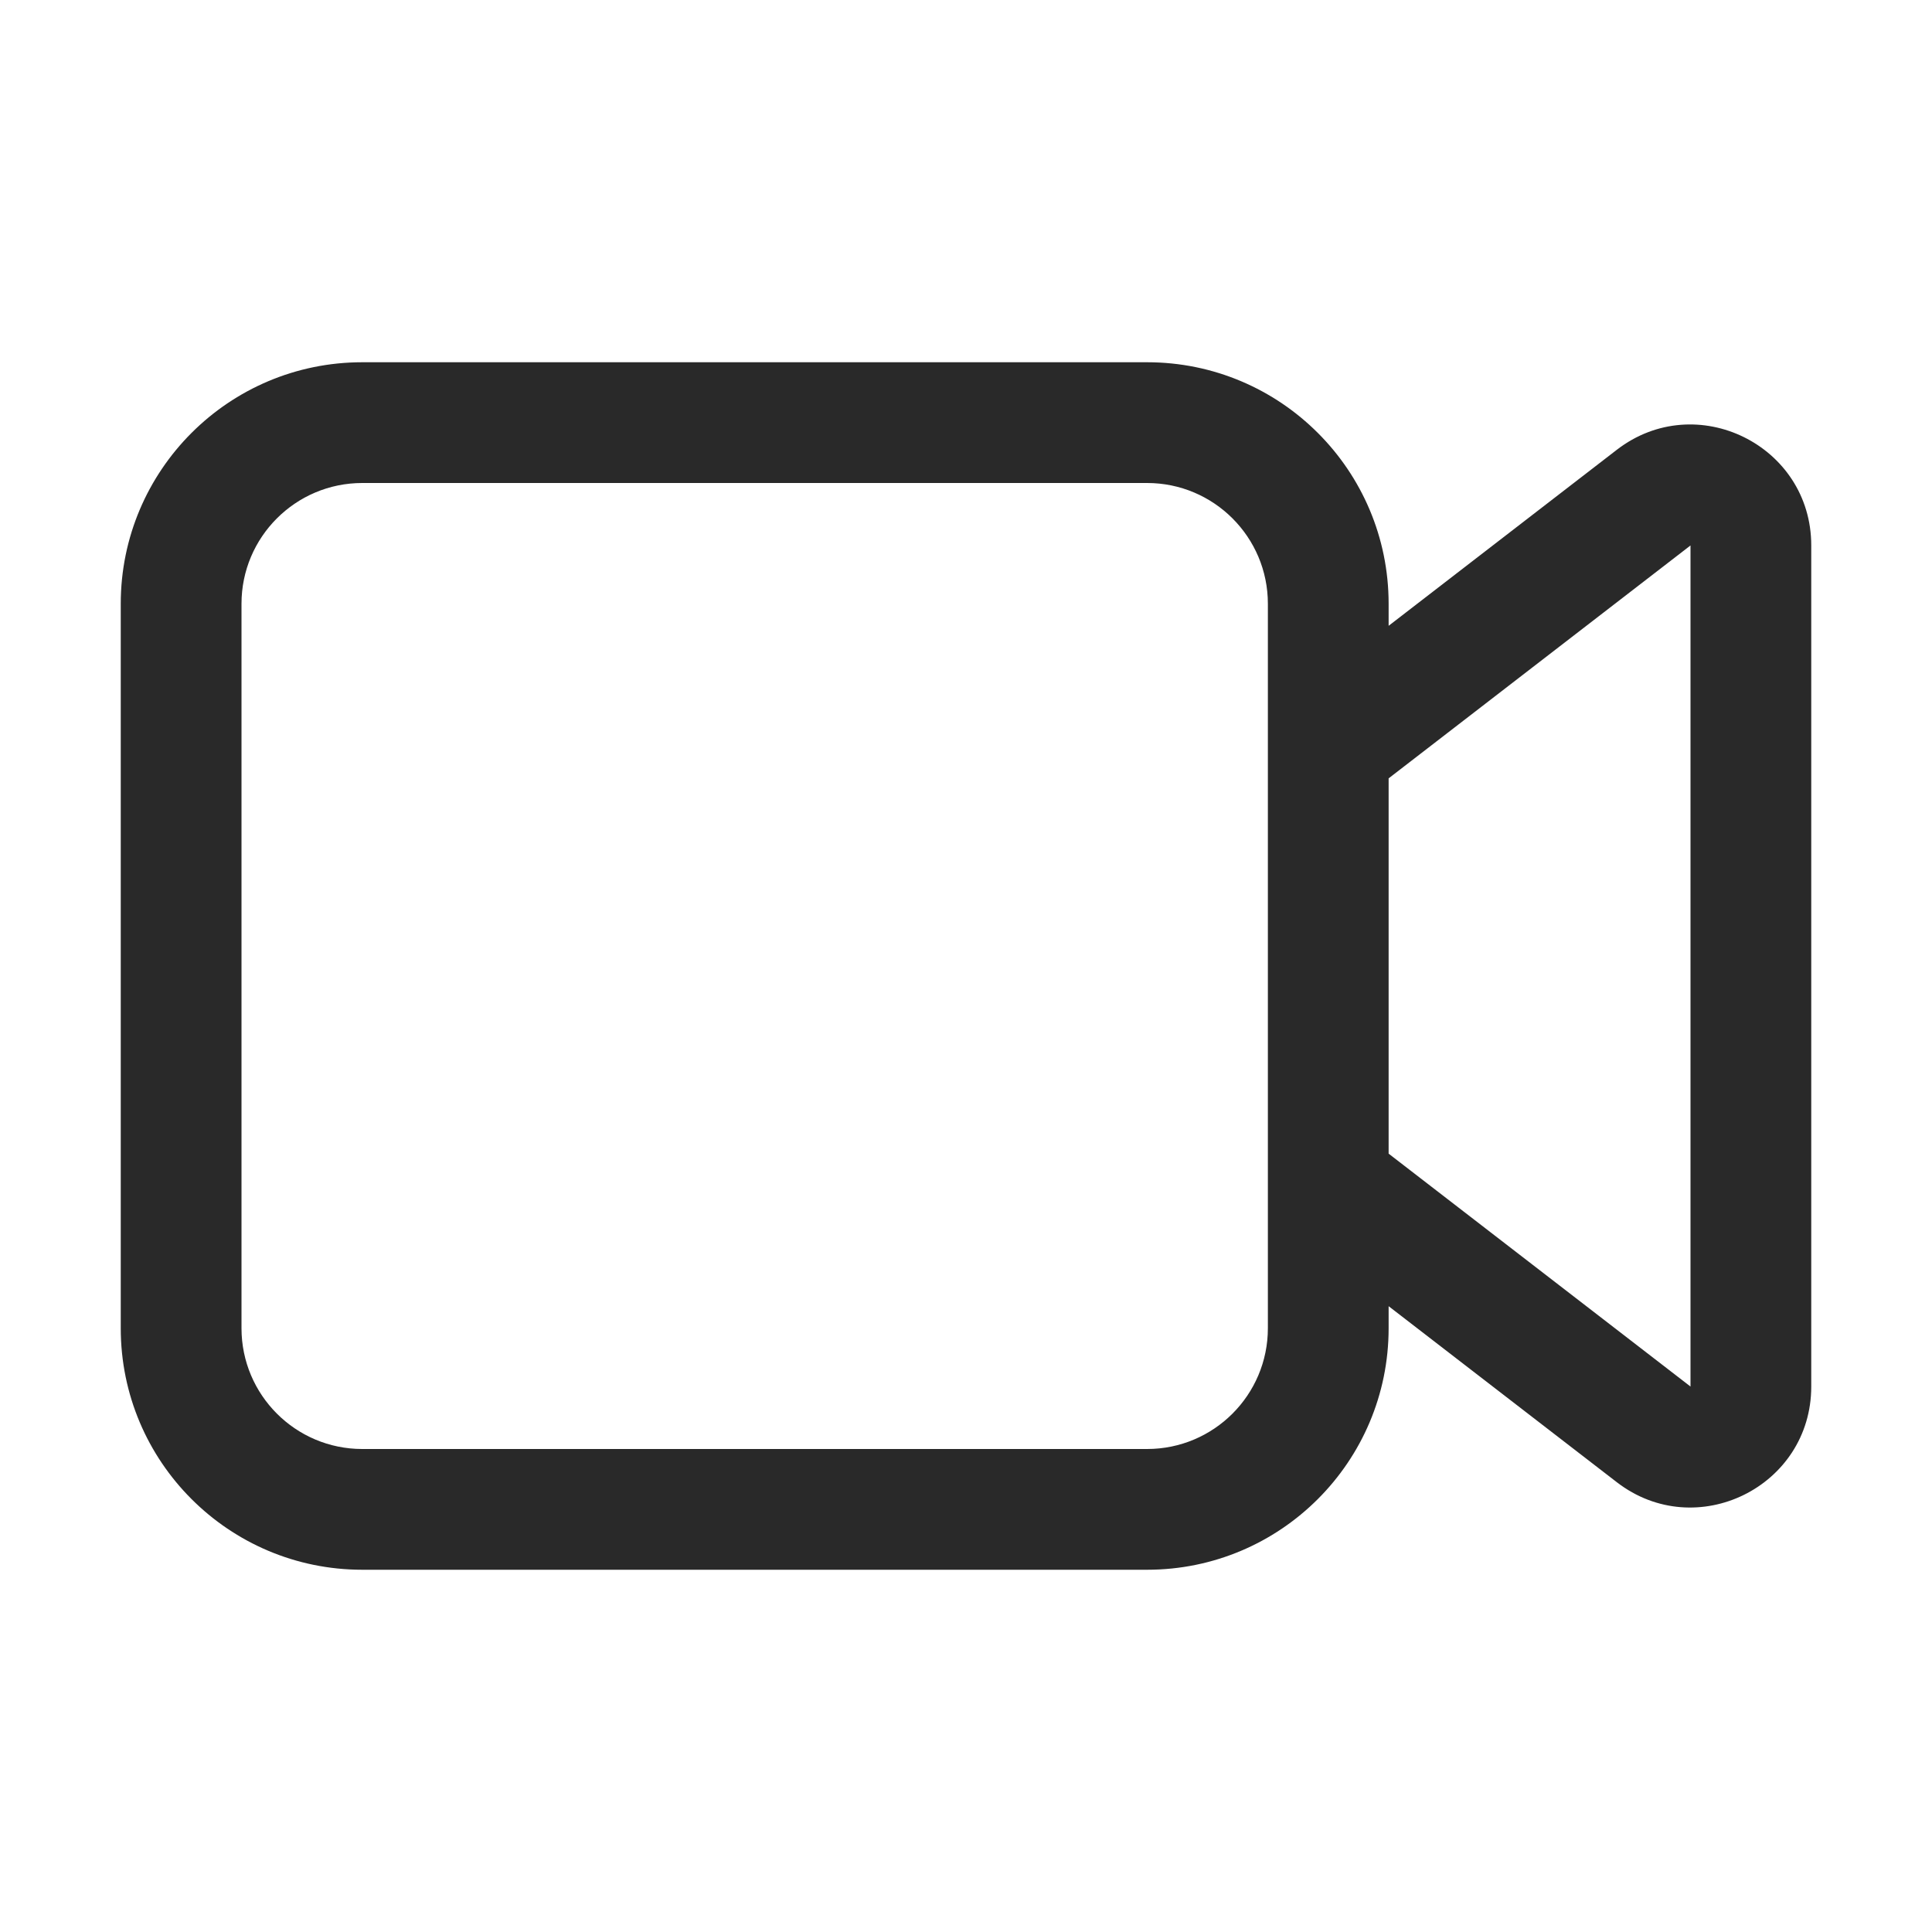 <svg width="24" height="24" viewBox="0 0 24 24" fill="none" xmlns="http://www.w3.org/2000/svg">
<path fill-rule="evenodd" clip-rule="evenodd" d="M17.25 16.226V16.5C17.25 18.157 15.907 19.5 14.25 19.5H4.5C2.843 19.5 1.5 18.157 1.5 16.5V7.5C1.5 5.843 2.843 4.5 4.5 4.5H14.25C15.907 4.5 17.25 5.843 17.25 7.5V7.774L20.084 5.588C21.07 4.827 22.5 5.53 22.5 6.776V17.224C22.5 18.47 21.07 19.173 20.084 18.412L17.25 16.226ZM4.5 6H14.25C15.078 6 15.75 6.672 15.75 7.5V16.5C15.75 17.328 15.078 18 14.25 18H4.5C3.672 18 3 17.328 3 16.5V7.5C3 6.672 3.672 6 4.5 6ZM17.25 14.331L21 17.224V6.776L17.25 9.669V14.331Z" fill="#292929"/>
</svg>
